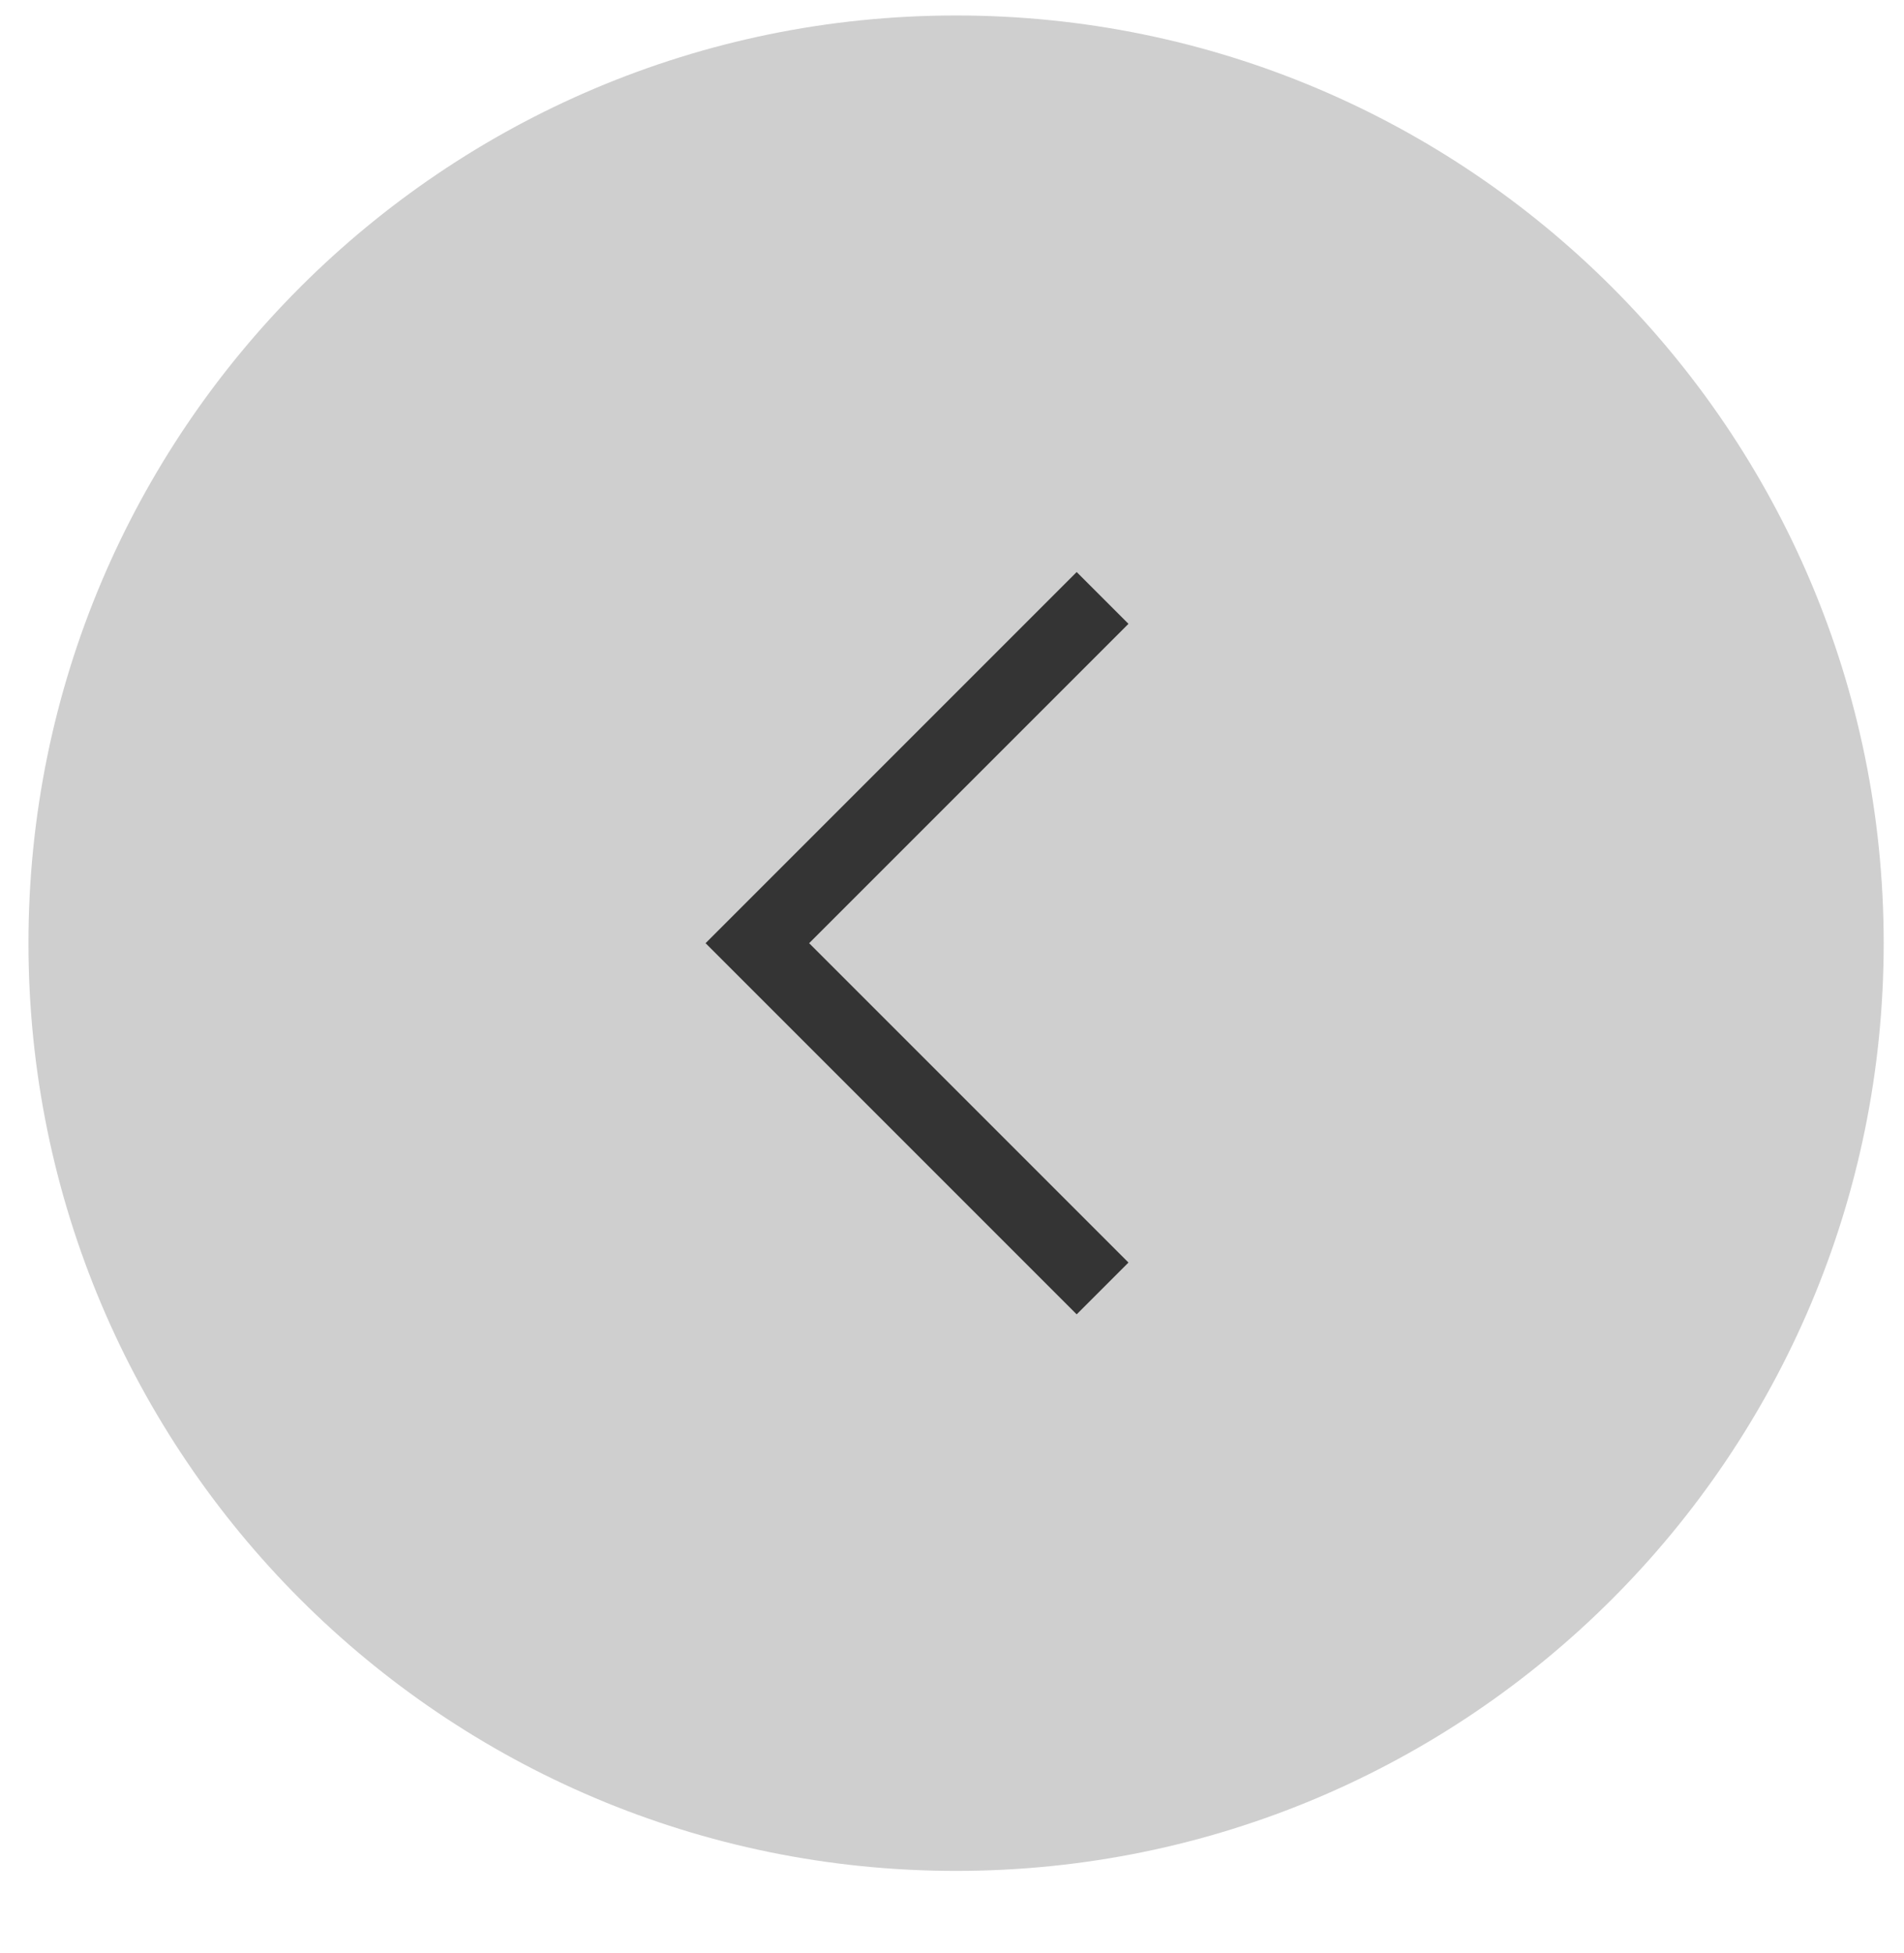 <svg width="39" height="40" viewBox="0 0 39 40" fill="none" xmlns="http://www.w3.org/2000/svg">
<g clip-path="url(#clip0)">
<path d="M19.584 0.317C30.077 0.317 38.584 8.823 38.584 19.317C38.584 29.81 30.077 38.317 19.584 38.317C9.09 38.317 0.583 29.81 0.583 19.317C0.583 8.824 9.09 0.317 19.584 0.317Z" fill="black" fill-opacity="0.19"/>
<path d="M22.584 26.388L15.513 19.317L22.584 12.246" stroke="black" stroke-opacity="0.75" stroke-width="1.5"/>
</g>
<defs>
<clipPath id="clip0">
<rect y="0.281" width="39" height="39" fill="white"/>
</clipPath>
</defs>
</svg>
